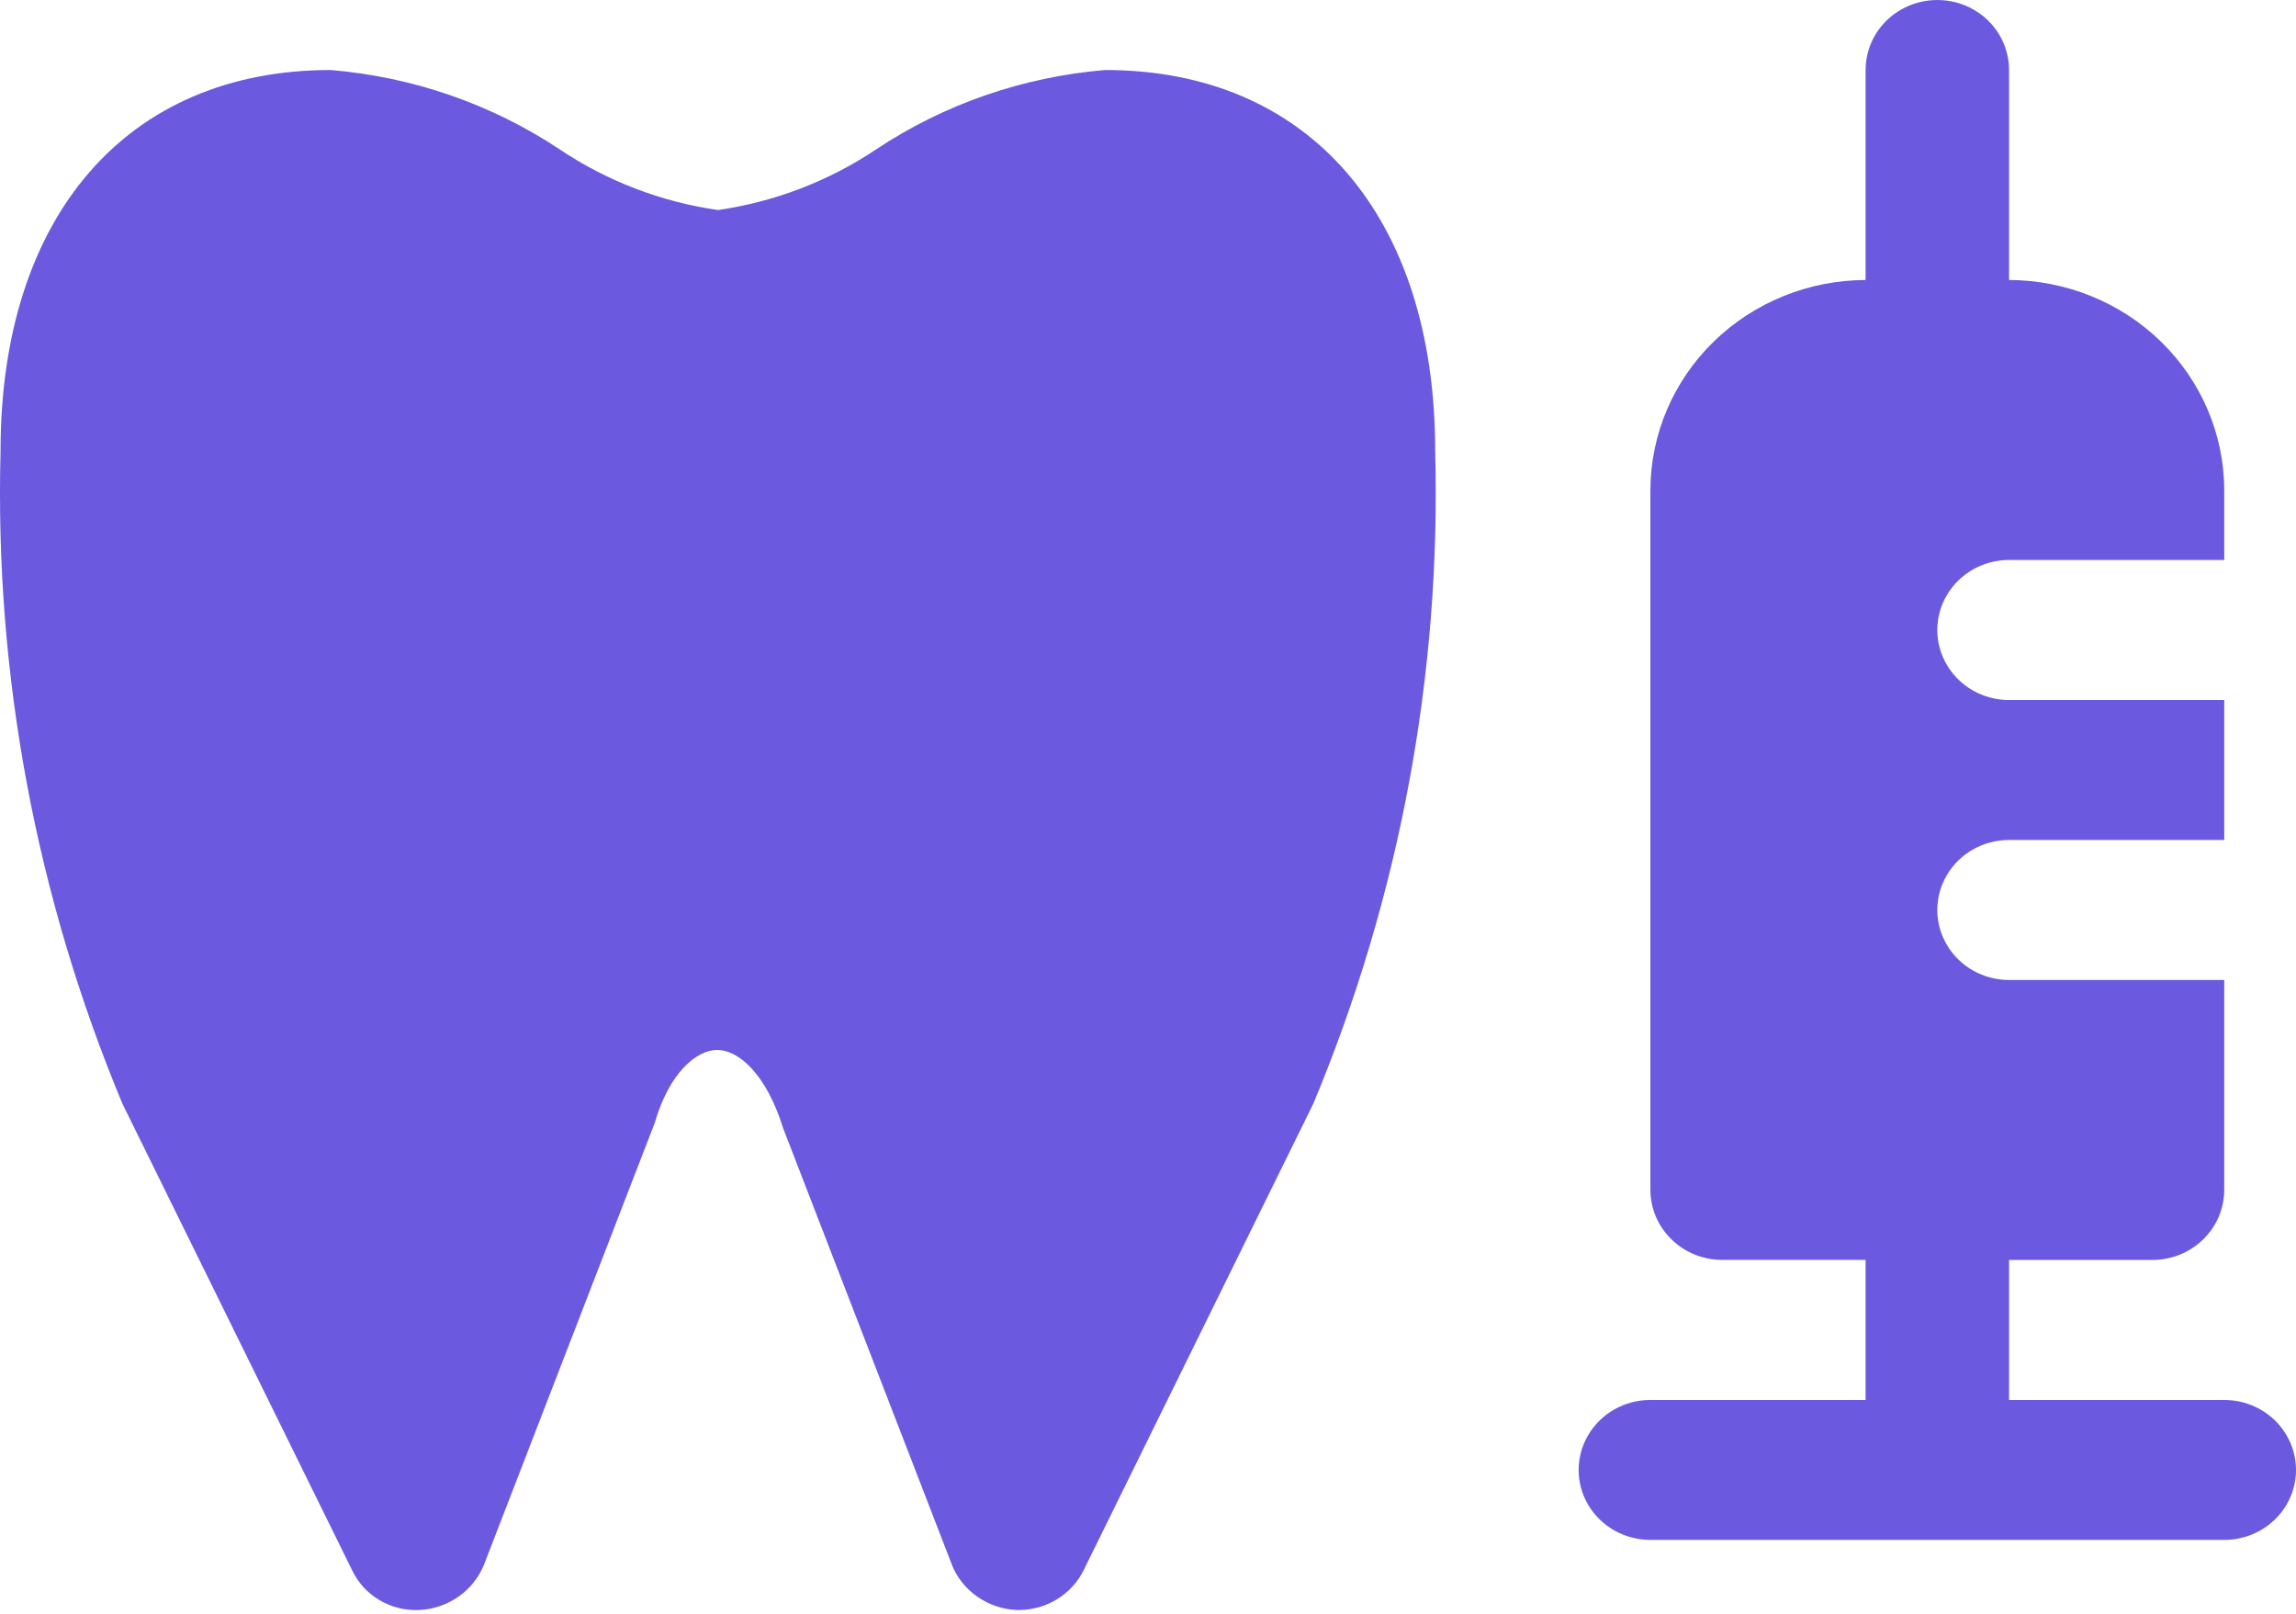 <svg width="37" height="26" viewBox="0 0 37 26" fill="none" xmlns="http://www.w3.org/2000/svg">
<path d="M17.811 1.128C16.49 1.237 15.22 1.676 14.124 2.403C13.36 2.916 12.486 3.252 11.569 3.384C10.652 3.252 9.778 2.916 9.014 2.403C7.918 1.676 6.648 1.237 5.327 1.128C2.044 1.128 0.009 3.485 0.009 7.263C-0.088 10.865 0.581 14.448 1.974 17.785L5.673 25.296C5.768 25.497 5.922 25.666 6.115 25.78C6.309 25.895 6.534 25.95 6.76 25.939C6.988 25.928 7.207 25.852 7.392 25.722C7.576 25.592 7.718 25.413 7.801 25.206L10.552 18.089C10.783 17.289 11.222 16.916 11.558 16.916C11.893 16.916 12.344 17.288 12.621 18.179L15.338 25.205L15.337 25.206C15.419 25.413 15.562 25.592 15.746 25.722C15.931 25.852 16.15 25.928 16.378 25.939H16.424C16.642 25.938 16.855 25.877 17.039 25.763C17.223 25.649 17.37 25.487 17.464 25.296L21.163 17.785C22.556 14.448 23.225 10.865 23.128 7.263C23.128 3.485 21.094 1.128 17.811 1.128L17.811 1.128Z" fill="#6B5AE0"/>
<path d="M35.844 22.555H32.376V20.3H34.688C34.994 20.299 35.288 20.18 35.504 19.969C35.721 19.757 35.843 19.471 35.844 19.172V15.789H32.376C31.963 15.789 31.581 15.574 31.375 15.225C31.168 14.876 31.168 14.446 31.375 14.097C31.581 13.748 31.963 13.533 32.376 13.533H35.844L35.844 11.278H32.376C31.963 11.278 31.581 11.063 31.375 10.714C31.168 10.365 31.168 9.935 31.375 9.586C31.581 9.237 31.963 9.022 32.376 9.022H35.844L35.844 7.894C35.841 6.998 35.475 6.139 34.825 5.505C34.175 4.871 33.295 4.514 32.376 4.511V1.128C32.376 0.725 32.156 0.352 31.798 0.151C31.44 -0.05 31 -0.05 30.642 0.151C30.284 0.352 30.064 0.725 30.064 1.128V4.511V4.511C29.145 4.514 28.265 4.871 27.615 5.505C26.965 6.139 26.599 6.998 26.596 7.894V19.172C26.597 19.471 26.719 19.757 26.936 19.968C27.152 20.18 27.446 20.298 27.752 20.299H30.064V22.555H26.596C26.183 22.555 25.801 22.77 25.595 23.119C25.388 23.468 25.388 23.898 25.595 24.247C25.801 24.595 26.183 24.81 26.596 24.81H35.844H35.844C36.257 24.81 36.639 24.595 36.845 24.247C37.052 23.898 37.052 23.468 36.845 23.119C36.639 22.77 36.257 22.555 35.844 22.555L35.844 22.555Z" fill="#6B5AE0"/>
</svg>
